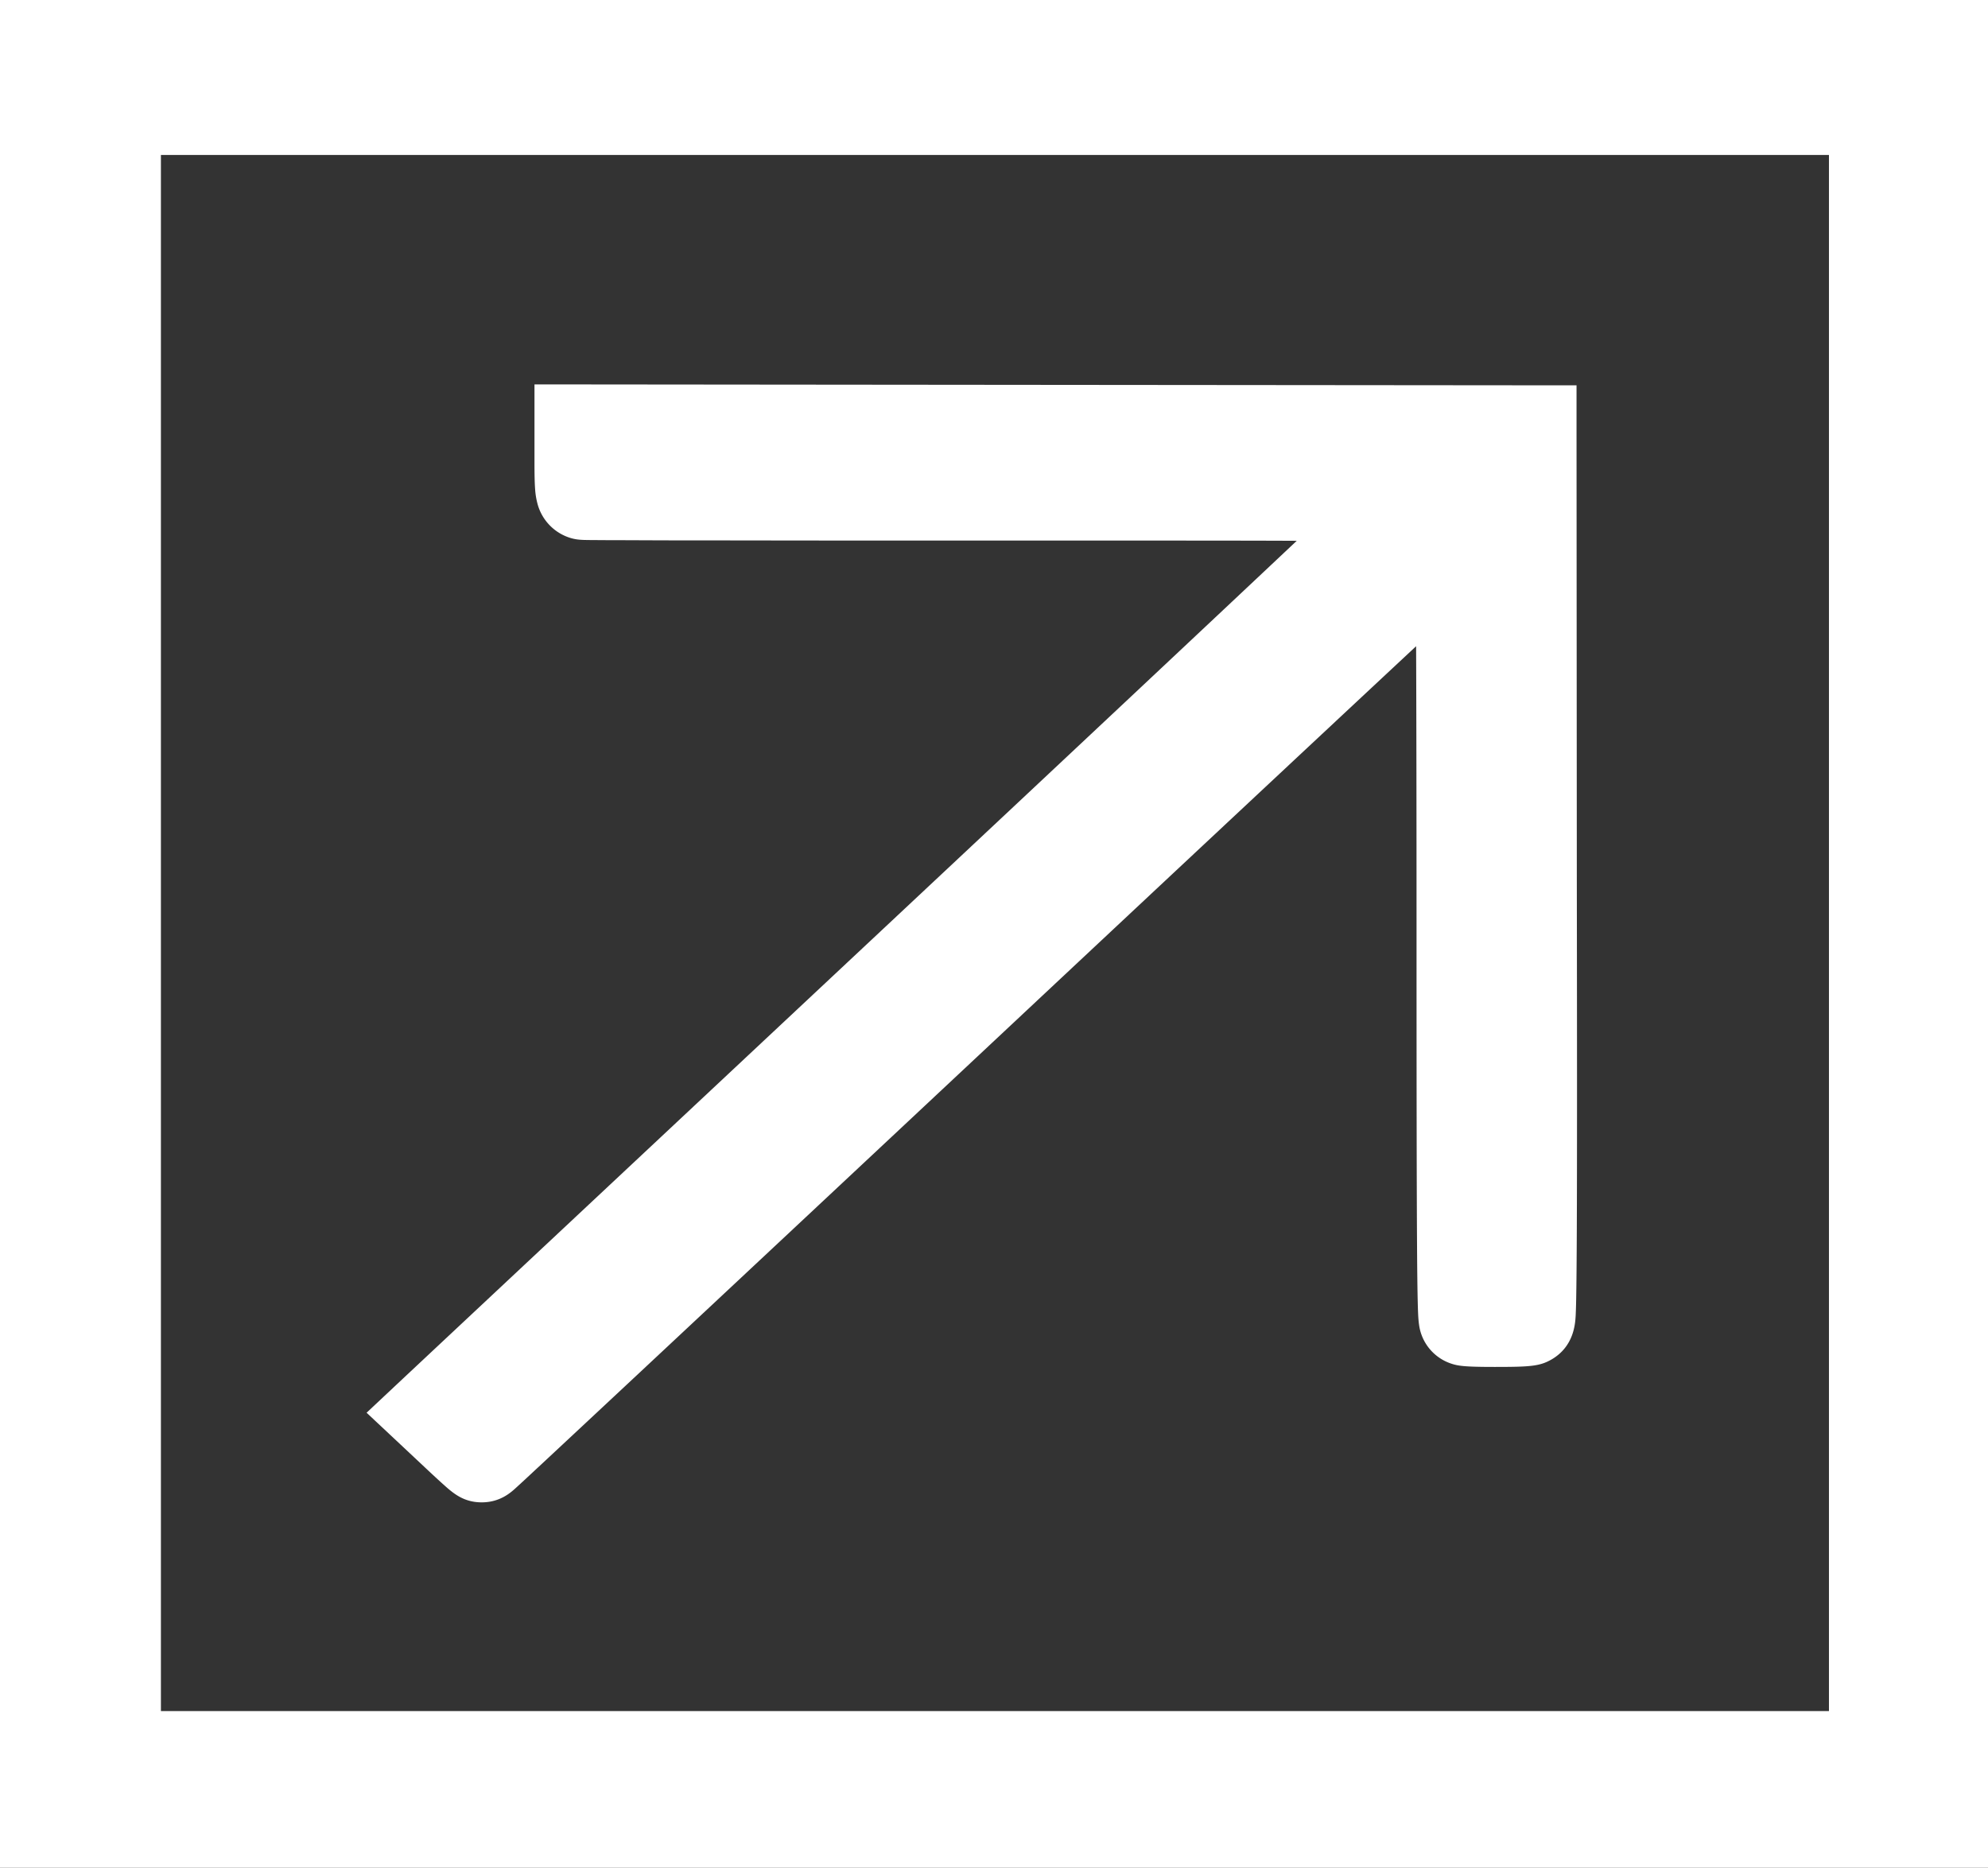<svg xmlns="http://www.w3.org/2000/svg" width="842.95" height="791.95" viewBox="0 0 842.95 791.95"><rect x="0" y="0" width="842.95" height="791.95" fill="#333333" stroke="none"/><defs><style>.cls-1{fill:#fff;}</style></defs><title>arrow_exp</title><g id="Layer_2" data-name="Layer 2"><g id="Layer_1-2" data-name="Layer 1"><path class="cls-1" d="M668.48,183.37l0-20-20,0-200.93-.18L246.63,163l-20,0v32.79c0,5.7.08,9.07.27,11.62a31.82,31.82,0,0,0,.92,5.85,20.72,20.72,0,0,0,13,14.48c3.26,1.17,5.51,1.2,9.23,1.24l7.55.05c6.4,0,15.64.06,27.47.09,23.58,0,56.67.08,93.17.08h84.35c39.28,0,67.31,0,87.26.1-35.32,33.26-95.27,89.54-171.47,160.9L171,584.4,155.44,599,171,613.58l9.59,9c2.65,2.49,5.2,4.84,7.19,6.64C192,633,196.41,637,204.26,637s12.43-4.24,14.65-6.28l3.27-3,12.24-11.39c10.54-9.82,25.58-23.87,44.71-41.75,39.36-36.79,91.43-85.51,146.61-137.19C504.19,363.91,565.44,306.66,600.46,274c.11,28.74.18,70,.18,119.69,0,70.06.06,108.32.2,132.05.07,12.36.17,21,.31,26.44.07,2.91.15,5,.25,6.53.08,1.17.18,2.12.31,3A20.12,20.12,0,0,0,615,578.06c3.1,1.08,5.67,1.52,18.81,1.52,15.07,0,19.1-.29,24.08-3.17,9.5-5.51,10-15.15,10.21-18.32.09-1.67.17-4.06.23-7.28.12-6.22.21-16.08.27-30.15.11-26.85.12-71.62,0-149.72Z"/><path class="cls-1" d="M823,0H0V791.95H843V0ZM68.23,725.51V65.7H775.51V725.51H68.23Z"/></g></g></svg>